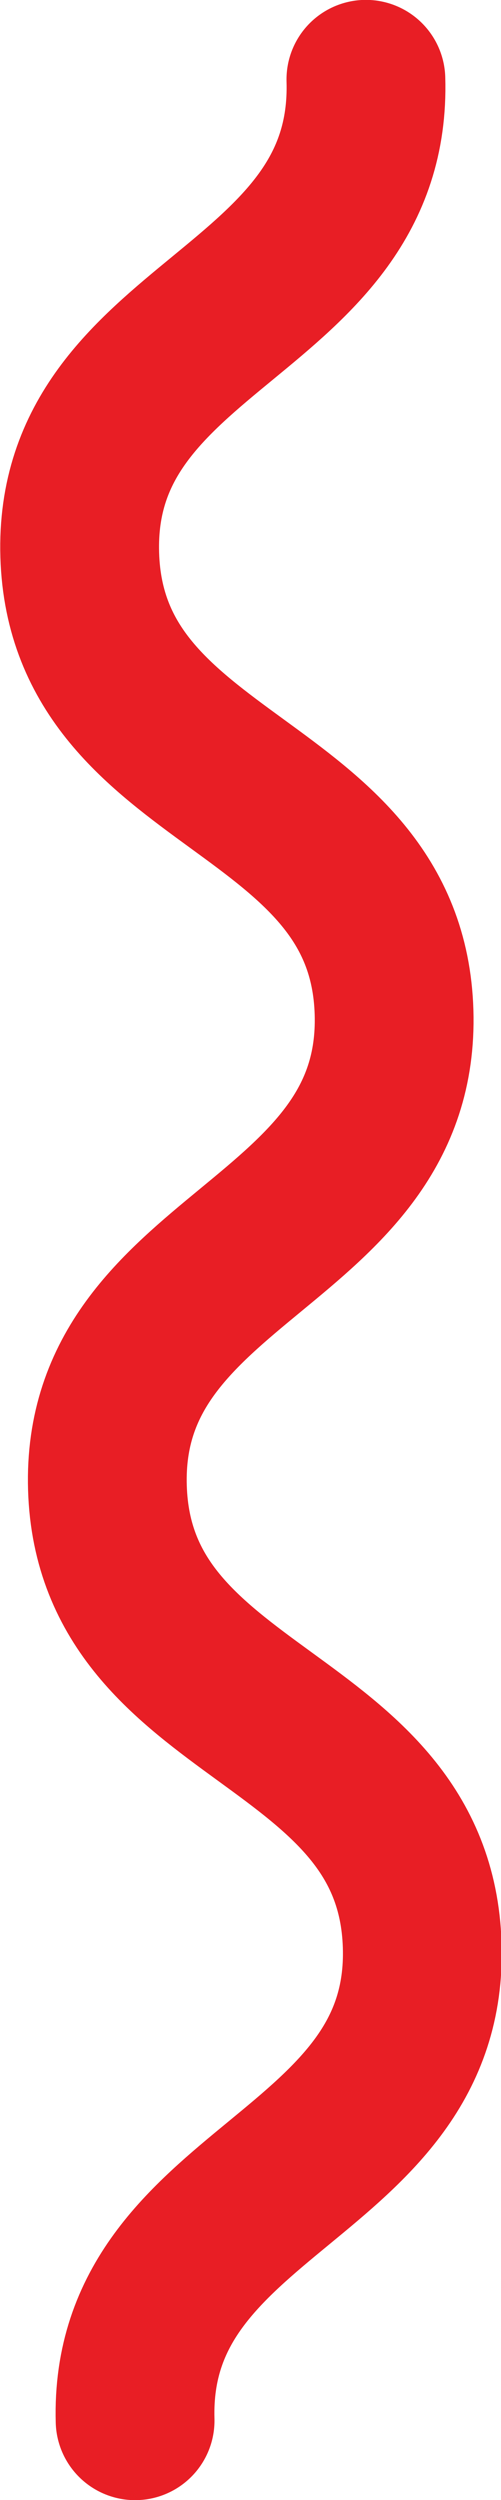 <svg id="Layer_1" data-name="Layer 1" xmlns="http://www.w3.org/2000/svg" xmlns:xlink="http://www.w3.org/1999/xlink" width="10.68" height="53.2" viewBox="0 0 10.68 53.2"><defs><clipPath id="clip-path"><rect width="10.68" height="53.2" style="fill:none"/></clipPath></defs><title>squiggle-v--red</title><g id="Artwork_3" data-name="Artwork 3"><g style="clip-path:url(#clip-path)"><g style="clip-path:url(#clip-path)"><path d="M7.8,1.69c.15,5-6.25,5.16-6.1,10.12s6.55,4.77,6.7,9.73S2.14,26.7,2.29,31.66,8.84,36.43,9,41.39,2.74,46.55,2.88,51.51" style="fill:none;stroke:#e81e25;stroke-linecap:round;stroke-miterlimit:10;stroke-width:3.385px"/></g></g></g></svg>